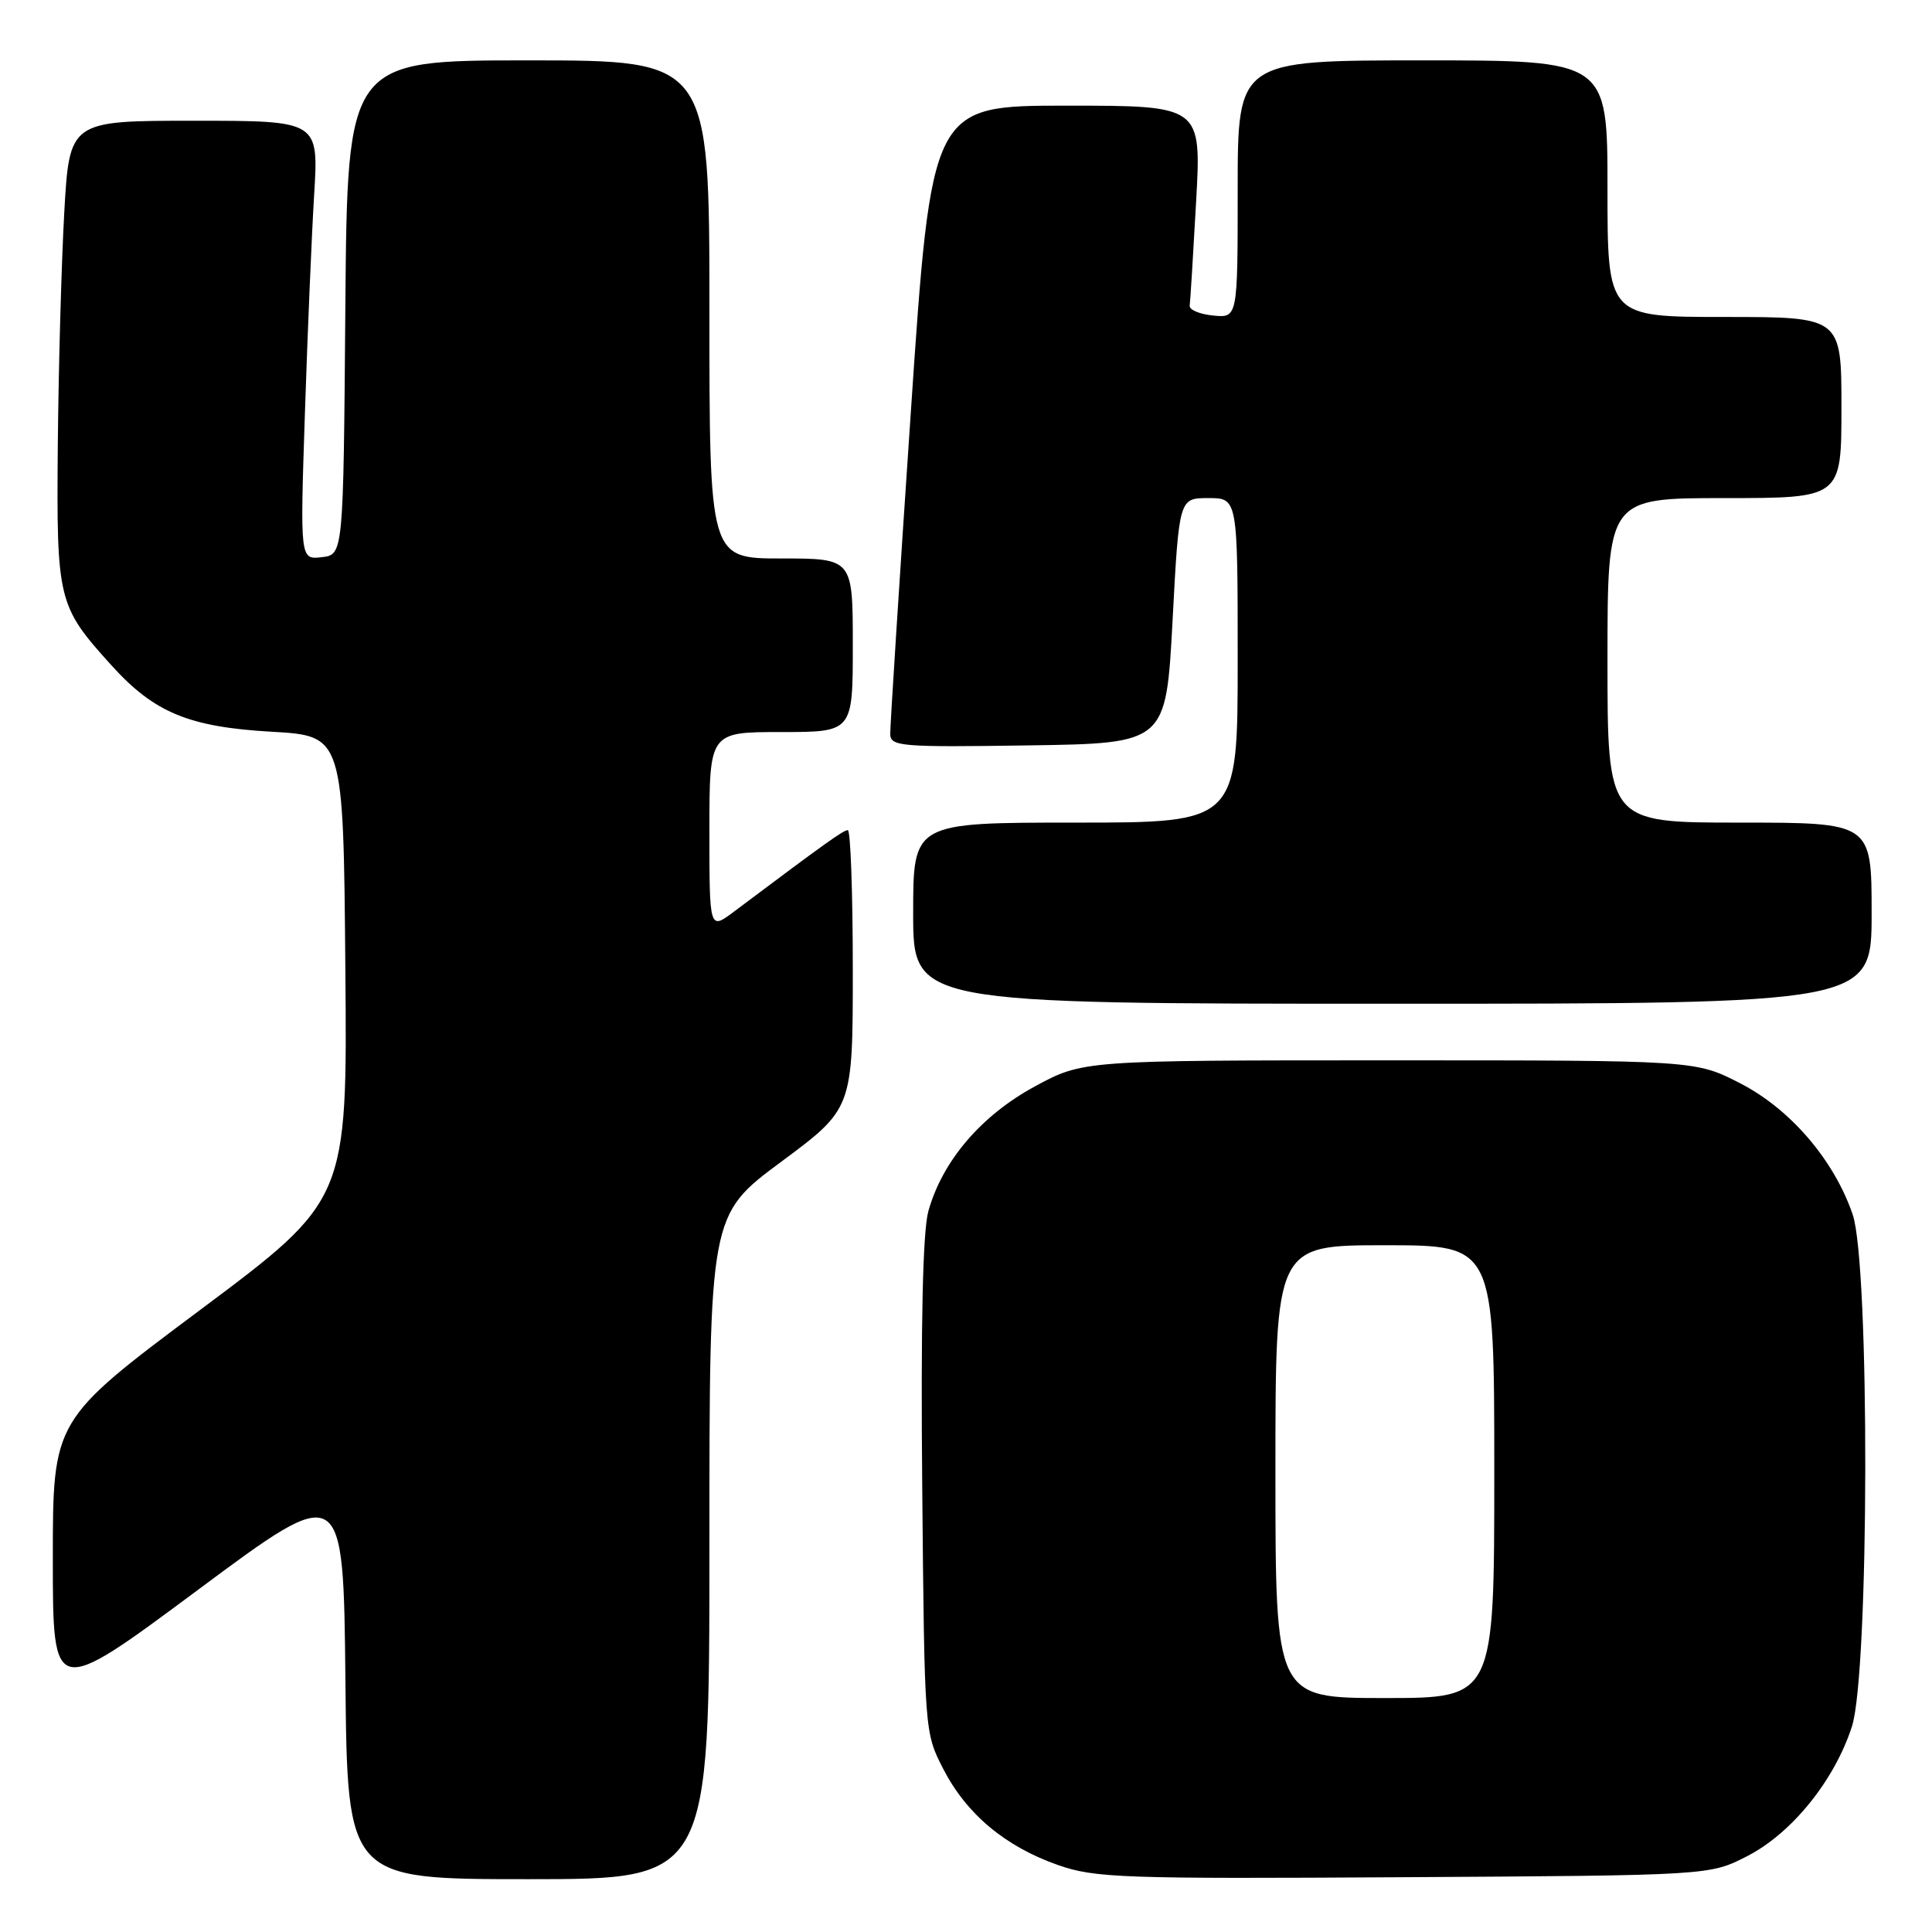 <?xml version="1.0" encoding="UTF-8" standalone="no"?>
<!DOCTYPE svg PUBLIC "-//W3C//DTD SVG 1.1//EN" "http://www.w3.org/Graphics/SVG/1.1/DTD/svg11.dtd" >
<svg xmlns="http://www.w3.org/2000/svg" xmlns:xlink="http://www.w3.org/1999/xlink" version="1.1" viewBox="0 0 256 256">
 <g >
 <path fill="currentColor"
d=" M 94.00 205.00 C 94.00 161.00 94.00 161.00 103.50 153.95 C 113.00 146.90 113.00 146.90 113.00 128.45 C 113.00 118.30 112.70 110.00 112.34 110.00 C 111.75 110.00 109.40 111.68 97.25 120.80 C 94.00 123.24 94.00 123.24 94.00 110.12 C 94.00 97.00 94.00 97.00 103.50 97.00 C 113.00 97.00 113.00 97.00 113.00 85.50 C 113.00 74.00 113.00 74.00 103.50 74.00 C 94.00 74.00 94.00 74.00 94.00 41.00 C 94.00 8.00 94.00 8.00 70.01 8.00 C 46.03 8.00 46.03 8.00 45.76 40.75 C 45.50 73.50 45.50 73.50 42.63 73.83 C 39.76 74.16 39.76 74.16 40.40 54.83 C 40.75 44.20 41.30 31.11 41.63 25.75 C 42.22 16.00 42.22 16.00 25.71 16.00 C 9.20 16.00 9.20 16.00 8.51 28.25 C 8.14 34.99 7.75 48.83 7.66 59.00 C 7.48 79.59 7.65 80.29 14.74 88.13 C 20.43 94.43 25.01 96.33 36.00 96.96 C 45.50 97.50 45.50 97.50 45.76 128.25 C 46.03 159.00 46.03 159.00 26.51 173.58 C 7.00 188.16 7.00 188.16 7.00 206.56 C 7.00 224.96 7.00 224.96 26.25 210.65 C 45.50 196.34 45.50 196.34 45.77 222.67 C 46.03 249.00 46.03 249.00 70.02 249.00 C 94.00 249.00 94.00 249.00 94.00 205.00 Z  M 231.53 245.94 C 237.44 242.90 243.08 235.91 245.39 228.77 C 247.69 221.64 247.77 167.62 245.49 160.93 C 243.02 153.70 237.21 146.93 230.54 143.52 C 224.64 140.50 224.64 140.50 184.07 140.50 C 143.50 140.50 143.50 140.50 137.10 143.97 C 130.00 147.82 124.86 153.85 123.01 160.50 C 122.27 163.17 122.00 175.35 122.20 197.03 C 122.50 229.51 122.50 229.57 125.00 234.42 C 128.08 240.39 133.21 244.68 140.20 247.13 C 145.08 248.84 148.74 248.97 186.03 248.74 C 226.56 248.50 226.56 248.50 231.53 245.94 Z  M 248.00 121.00 C 248.00 109.00 248.00 109.00 230.50 109.00 C 213.00 109.00 213.00 109.00 213.00 87.50 C 213.00 66.00 213.00 66.00 228.50 66.00 C 244.00 66.00 244.00 66.00 244.00 54.00 C 244.00 42.00 244.00 42.00 228.50 42.00 C 213.00 42.00 213.00 42.00 213.00 25.00 C 213.00 8.00 213.00 8.00 188.50 8.00 C 164.00 8.00 164.00 8.00 164.00 25.06 C 164.00 42.13 164.00 42.13 160.75 41.81 C 158.96 41.64 157.56 41.05 157.64 40.50 C 157.72 39.95 158.10 33.76 158.49 26.75 C 159.20 14.00 159.20 14.00 141.31 14.00 C 123.43 14.00 123.43 14.00 120.68 54.75 C 119.16 77.16 117.94 96.30 117.96 97.27 C 118.00 98.91 119.36 99.02 136.25 98.77 C 154.50 98.50 154.50 98.50 155.37 82.25 C 156.23 66.00 156.23 66.00 160.12 66.00 C 164.00 66.00 164.00 66.00 164.00 87.50 C 164.00 109.00 164.00 109.00 142.50 109.00 C 121.00 109.00 121.00 109.00 121.00 121.00 C 121.00 133.00 121.00 133.00 184.50 133.00 C 248.00 133.00 248.00 133.00 248.00 121.00 Z  M 169.00 195.00 C 169.00 165.00 169.00 165.00 183.50 165.00 C 198.00 165.00 198.00 165.00 198.00 195.00 C 198.00 225.00 198.00 225.00 183.50 225.00 C 169.00 225.00 169.00 225.00 169.00 195.00 Z "/>
</g>
</svg>